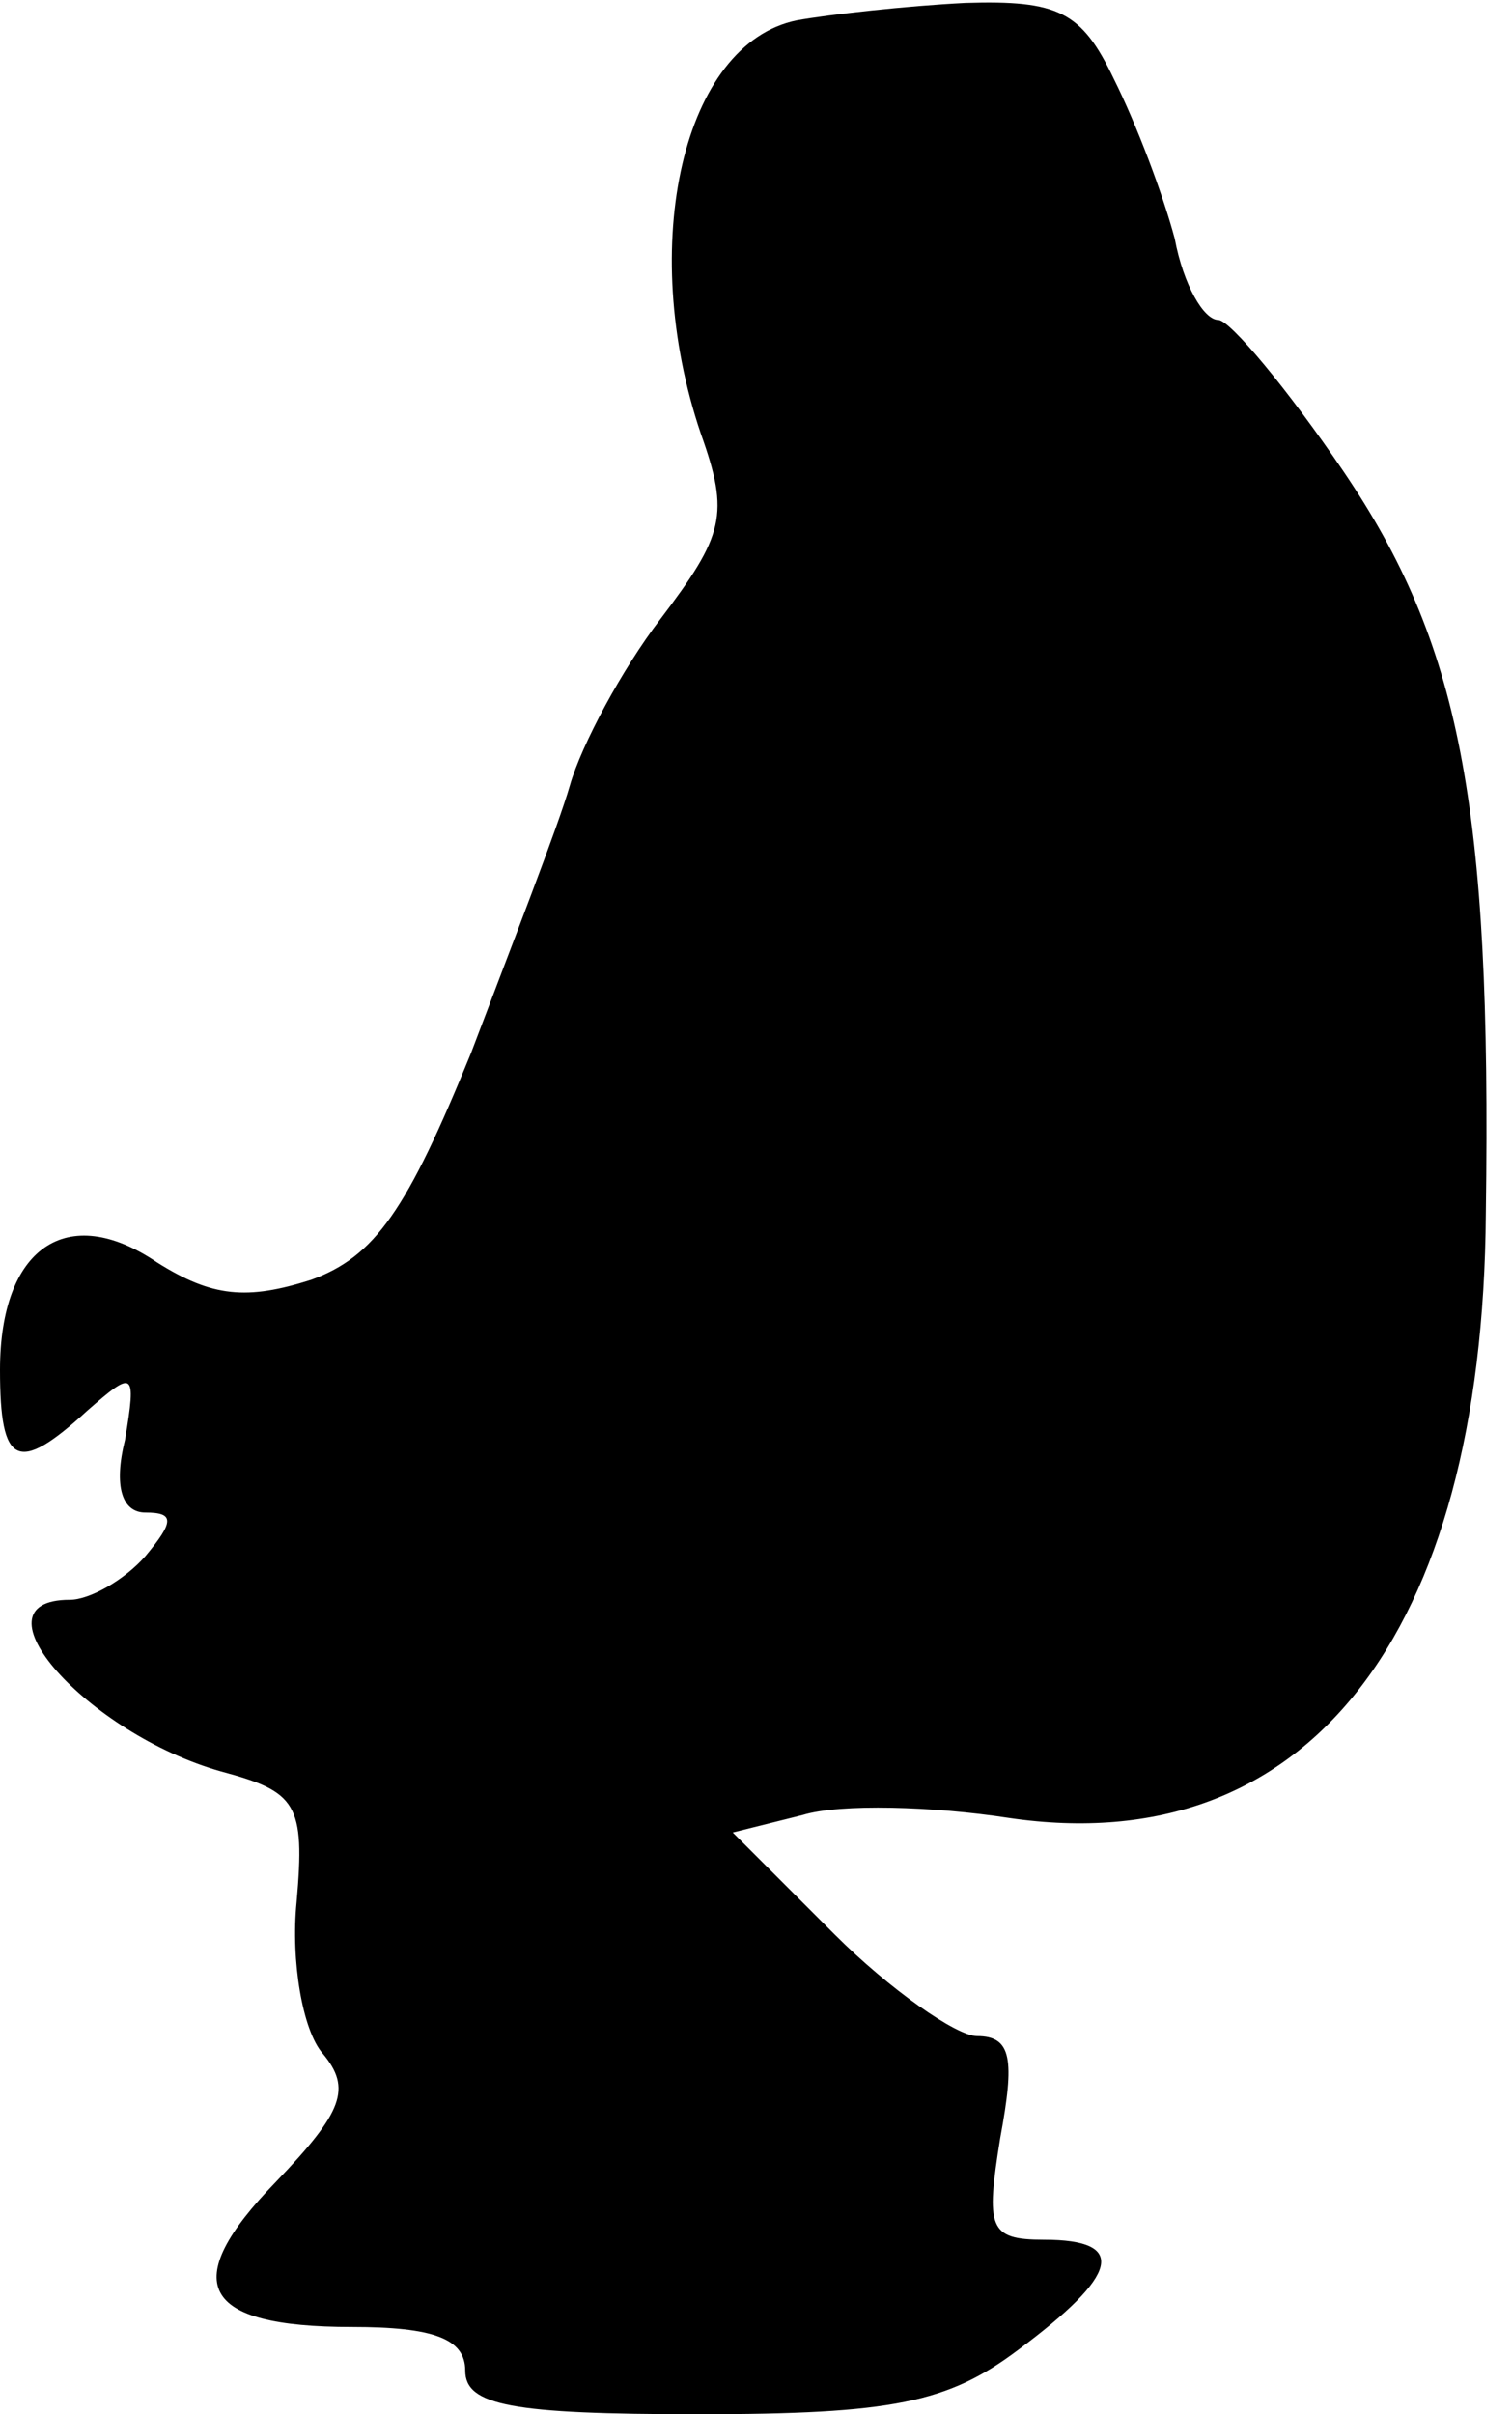 <?xml version="1.0" standalone="no"?>
<!DOCTYPE svg PUBLIC "-//W3C//DTD SVG 20010904//EN"
 "http://www.w3.org/TR/2001/REC-SVG-20010904/DTD/svg10.dtd">
<svg version="1.0" xmlns="http://www.w3.org/2000/svg"
 width="52pt" height="83pt" viewBox="0 0 52 83"
 preserveAspectRatio="xMidYMid meet">
<g transform="translate(0,83) scale(0.1,-0.1)"
fill="#000000" stroke="none">
<path fill="#000000" stroke="none" d="M274 823 c-39 -8 -55 -77 -33 -142 10
-28 8 -35 -14 -64 -13 -17 -27 -43 -31 -57 -4 -14 -20 -55 -34 -92 -22 -54
-33 -70 -55 -78 -22 -7 -34 -6 -53 6 -31 21 -54 5 -54 -37 0 -33 6 -36 30 -14
16 14 17 14 13 -10 -4 -16 -1 -25 7 -25 10 0 10 -3 0 -15 -7 -8 -19 -15 -26
-15 -35 0 6 -46 52 -59 26 -7 29 -11 26 -45 -2 -20 2 -44 9 -52 10 -12 7 -20
-16 -44 -34 -35 -26 -50 26 -50 28 0 39 -4 39 -15 0 -12 16 -15 80 -15 67 0
86 4 110 22 35 26 38 38 9 38 -19 0 -20 4 -15 35 5 27 4 35 -8 35 -7 0 -30 16
-49 35 l-35 35 24 6 c13 4 45 3 71 -1 102 -15 163 62 164 208 2 141 -9 196
-49 255 -19 28 -39 52 -43 52 -5 0 -12 12 -15 28 -4 15 -13 39 -21 55 -11 23
-19 27 -51 26 -20 -1 -47 -4 -58 -6z"/>
</g>
</svg>
